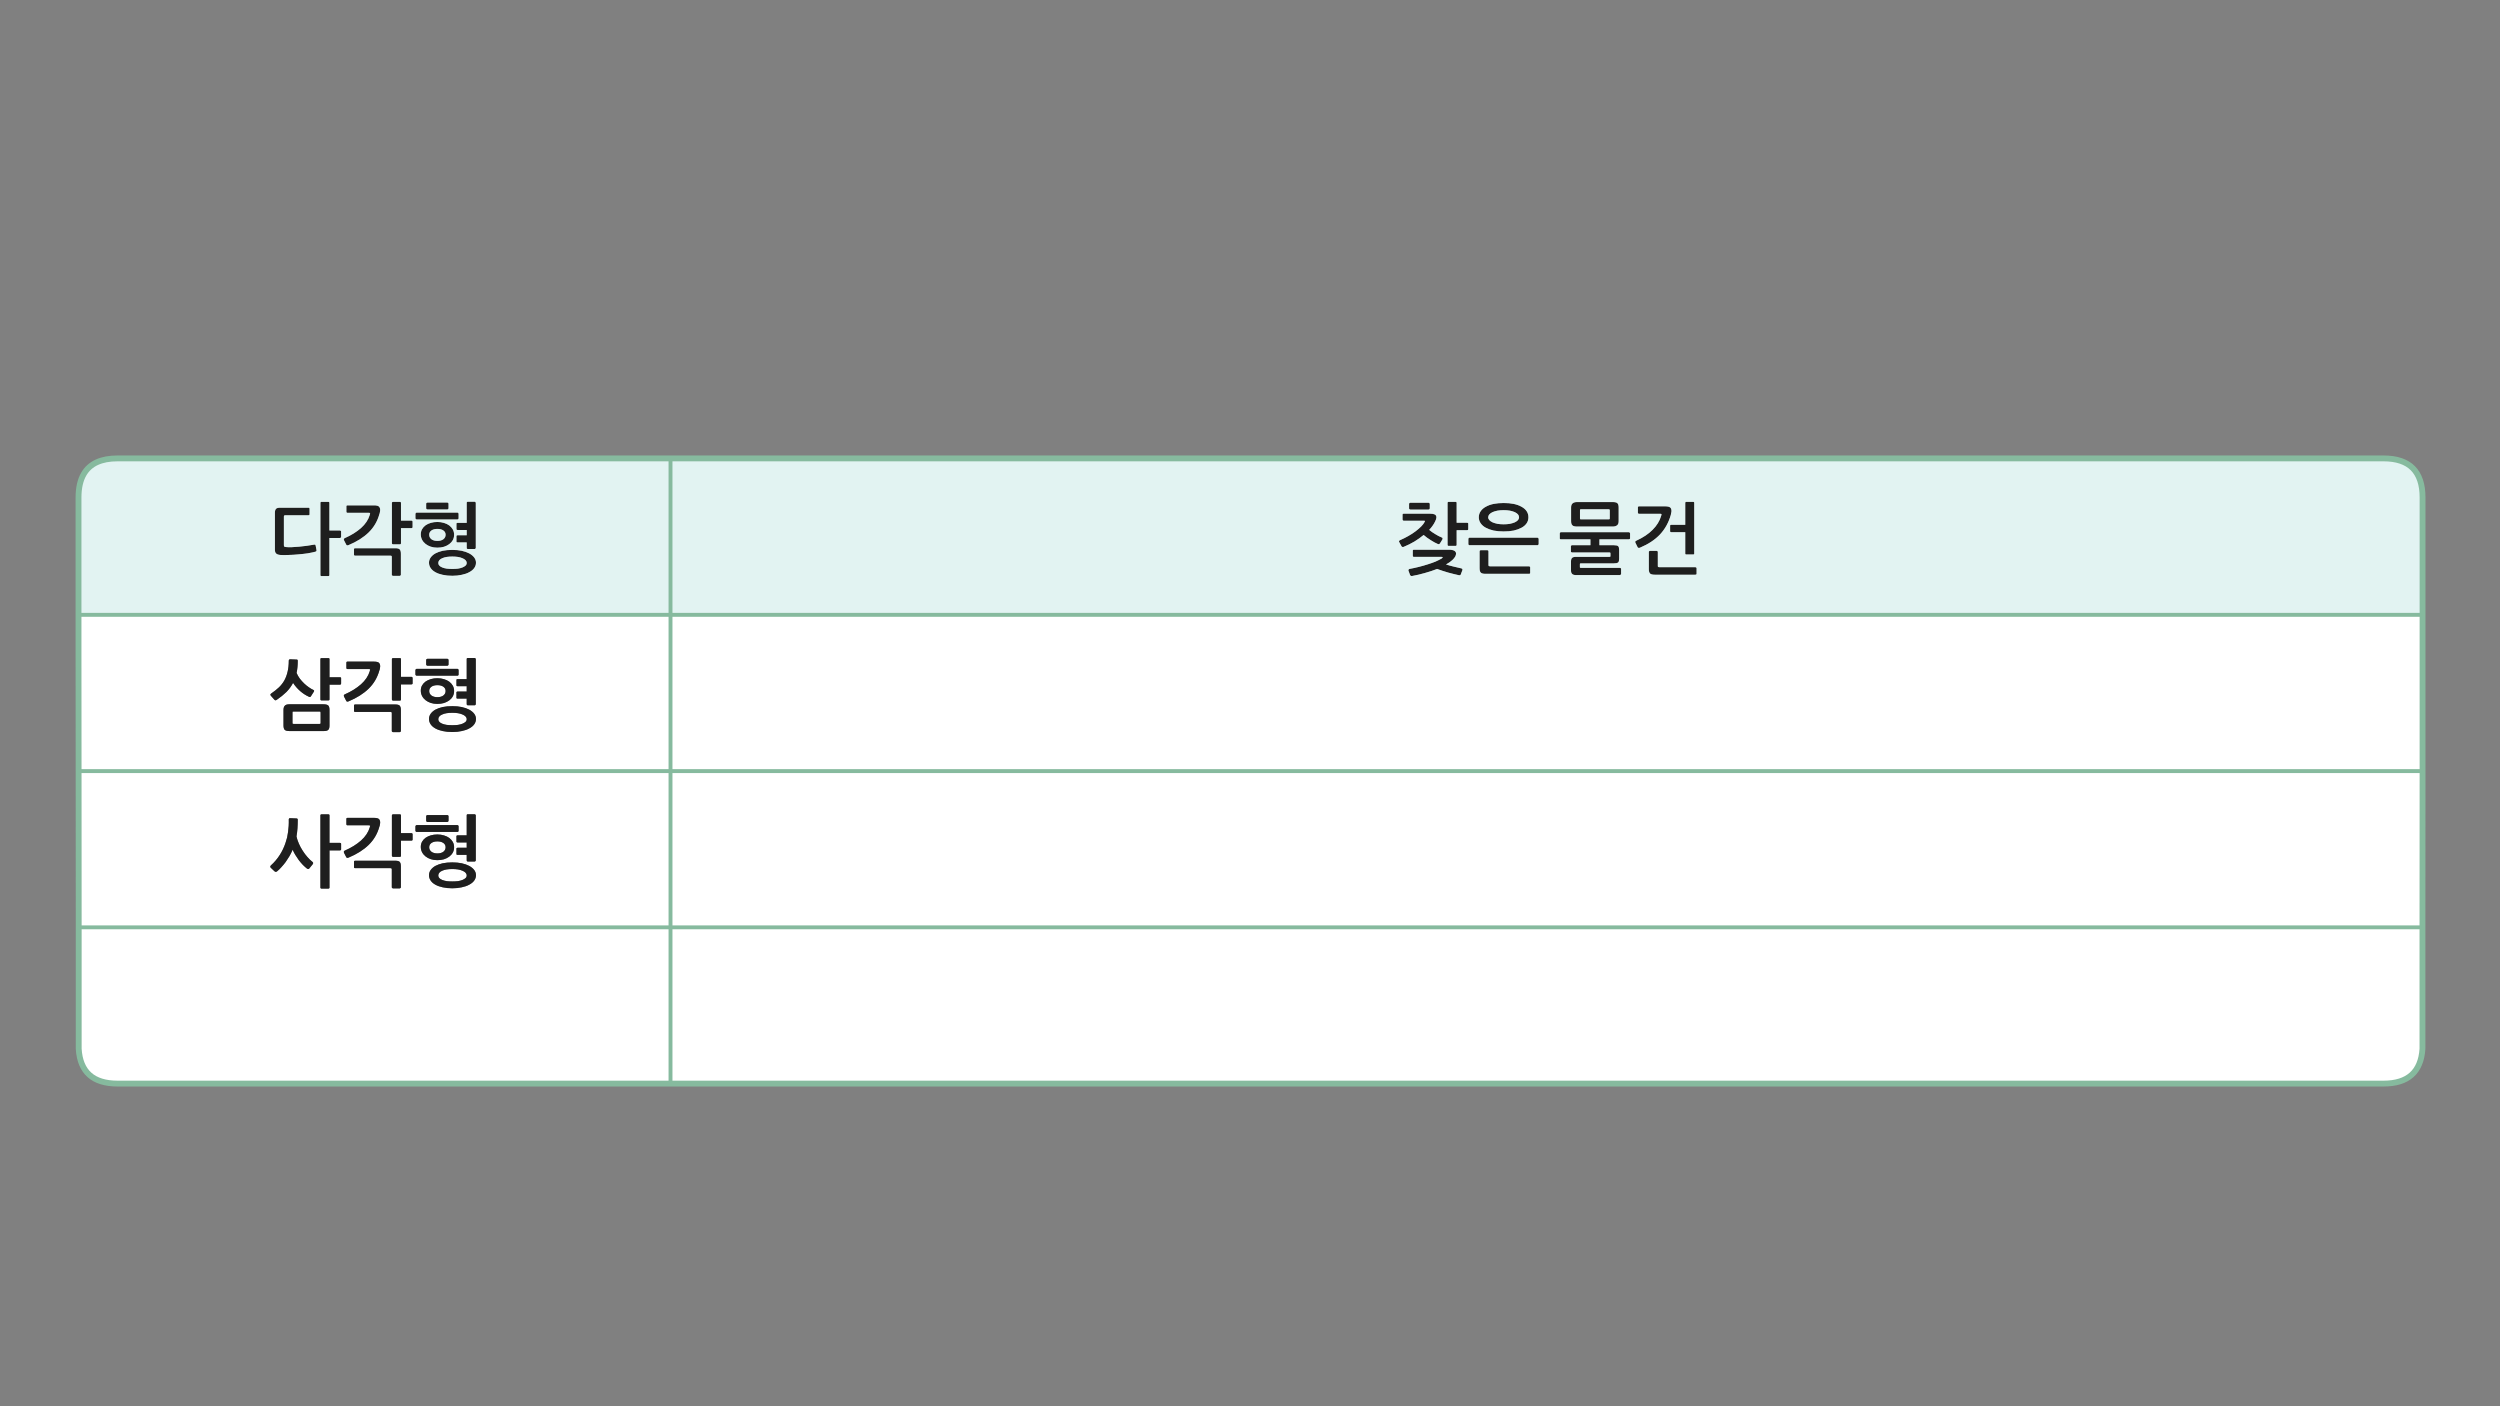 
<svg xmlns="http://www.w3.org/2000/svg" version="1.1" xmlns:xlink="http://www.w3.org/1999/xlink" preserveAspectRatio="none" x="0px" y="0px" width="1280px" height="720px" viewBox="0 0 1280 720">
<rect x="0" y="0" width="1280" height="720" fill="#808080" stroke="none"/>
<defs>
<g id="Layer0_0_FILL">
<path fill="#FFFFFF" stroke="none" d="
M 640.25 474.8
L 603.25 474.8 559.3 474.8 527.25 474.8 500.25 474.8 453.3 474.8 453.25 474.8 360.25 474.8 343.3 474.8 343.3 554.8 360.25 554.8 453.25 554.8 453.3 554.8 500.25 554.8 527.25 554.8 559.3 554.8 603.25 554.8 640.25 554.8 642.3 554.8 751.25 554.8 753.25 554.8 780.25 554.8 809.3 554.8 818.3 554.8 826.3 554.8 903.25 554.8 920.25 554.8 941.3 554.8 975.25 554.8 1009.65 554.8 1053.25 554.8 1060.25 554.8 1084.65 554.8 1220.35 554.8
Q 1239.15 554.8 1240.3 537
L 1240.3 474.8 1084.65 474.8 1060.25 474.8 1053.25 474.8 1009.65 474.8 975.25 474.8 920.25 474.8 903.25 474.8 826.3 474.8 818.3 474.8 809.3 474.8 780.25 474.8 753.25 474.8 751.25 474.8 640.25 474.8
M 220.25 474.8
L 198.25 474.8 74.25 474.8 40.3 474.8 40.3 537
Q 41.35 554.8 60.2 554.8
L 74.25 554.8 198.25 554.8 220.25 554.8 303.25 554.8 343.3 554.8 343.3 474.8 303.25 474.8 220.25 474.8
M 74.25 394.8
L 40.25 394.8 40.3 474.8 74.25 474.8 198.25 474.8 220.25 474.8 303.25 474.8 343.3 474.8 343.3 394.8 303.25 394.8 220.25 394.8 198.25 394.8 74.25 394.8
M 164.05 417.5
Q 164.05 416.95 164.6 416.95
L 168.15 416.95
Q 168.7 416.95 168.7 417.5
L 168.7 431.55 174.1 431.55
Q 174.3 431.55 174.5 431.7 174.65 431.85 174.65 432.05
L 174.65 434.85
Q 174.65 435.1 174.5 435.25 174.3 435.4 174.1 435.4
L 168.7 435.4 168.7 454.4
Q 168.7 454.95 168.15 454.95
L 164.6 454.95
Q 164.05 454.95 164.05 454.4
L 164.05 417.5
M 152.3 419.25
Q 152.45 419.4 152.45 419.65 152.45 422.1 152.3 424.2 152.15 426.3 151.8 428.25 152.2 430.1 153.05 432 153.85 433.85 155 435.6 156.1 437.35 157.4 438.8 158.7 440.3 160 441.3 160.65 441.8 160.05 442.55
L 158.4 444.6
Q 158.2 444.9 157.85 444.95 157.5 444.95 157.1 444.65 156.15 443.9 155.05 442.8 154 441.7 153 440.4 152.05 439.1 151.2 437.7 150.35 436.3 149.85 435.05 149.1 436.75 148.2 438.35 147.25 439.95 146.25 441.35 145.2 442.75 144.1 443.95 143 445.2 141.9 446.1 141.15 446.7 140.5 446.05
L 138.65 444.3
Q 138.05 443.7 138.75 443.05 141.35 440.7 143.2 437.8 145.05 434.95 146.15 431.65 146.65 430.2 147 428.8 147.3 427.35 147.5 425.9 147.7 424.45 147.8 422.85 147.9 421.3 147.85 419.5 147.85 419.3 148 419.1 148.2 418.9 148.4 418.9
L 151.95 419.05
Q 152.15 419.05 152.3 419.25
M 204.7 416.95
Q 205.3 416.95 205.3 417.5
L 205.3 426.55 210.65 426.55
Q 210.9 426.55 211.1 426.75 211.25 426.9 211.25 427.1
L 211.25 429.9
Q 211.25 430.1 211.1 430.25 210.9 430.4 210.65 430.4
L 205.3 430.4 205.3 438.15
Q 205.3 438.7 204.7 438.7
L 201.2 438.7
Q 201 438.7 200.8 438.5 200.65 438.35 200.65 438.1
L 200.65 417.5
Q 200.65 417.25 200.8 417.1 201 416.95 201.2 416.95
L 204.7 416.95
M 204.65 441.3
Q 205.25 441.95 205.25 443.5
L 205.25 454.3
Q 205.25 454.5 205.05 454.65 204.85 454.85 204.65 454.85
L 201.25 454.85
Q 201 454.85 200.8 454.65 200.6 454.5 200.6 454.3
L 200.6 445.2
Q 200.6 444.75 200.45 444.65 200.3 444.5 199.85 444.5
L 181.8 444.5
Q 181.6 444.5 181.4 444.4 181.25 444.25 181.25 444.05
L 181.25 441.2
Q 181.25 440.9 181.4 440.8 181.6 440.7 181.8 440.7
L 202.55 440.7
Q 204.05 440.7 204.65 441.3
M 191.45 418.75
Q 193.25 418.75 193.95 419.3 194.65 419.9 194.65 421.15 194.65 421.3 194.6 421.65 194.55 421.9 194.5 422.25 194.45 422.55 194.4 422.8 194.3 423.05 194.25 423.2 192.75 428.7 188.75 432.6 184.8 436.45 178.45 439.1 177.5 439.5 177.2 438.7
L 176.15 436.65
Q 176 436.3 176.05 436 176.1 435.7 176.55 435.5 181.45 433.35 184.85 430.35 188.2 427.35 189.3 423.7 189.5 423.05 189.5 422.8 189.5 422.55 188.75 422.55
L 177.9 422.55
Q 177.6 422.55 177.5 422.4 177.35 422.2 177.35 421.95
L 177.35 419.3
Q 177.35 418.75 177.9 418.75
L 191.45 418.75
M 243.4 440.9
Q 243.25 441.1 243.05 441.1
L 239.5 441.1
Q 239.25 441.1 239.1 440.9 238.95 440.75 238.95 440.5
L 238.95 437.7 234.2 437.7
Q 234.05 437.7 233.85 437.6 233.7 437.45 233.7 437.25
L 233.7 434.5
Q 233.7 434.3 233.85 434.2 234.05 434.05 234.2 434.05
L 238.95 434.05 238.95 431.35 234.2 431.35
Q 234.05 431.35 233.85 431.2 233.7 431.1 233.7 430.9
L 233.7 428.15
Q 233.7 427.95 233.85 427.8 234.05 427.7 234.2 427.7
L 238.95 427.7 238.95 417.45
Q 238.95 416.9 239.5 416.9
L 243.05 416.9
Q 243.25 416.9 243.4 417.1 243.6 417.25 243.6 417.45
L 243.6 440.5
Q 243.6 440.75 243.4 440.9
M 229.65 420.15
Q 229.65 420.4 229.5 420.6 229.3 420.85 229 420.85
L 218.8 420.85
Q 218.65 420.85 218.4 420.65 218.2 420.5 218.2 420.2
L 218.2 417.9
Q 218.2 417.65 218.4 417.5 218.65 417.3 218.8 417.3
L 229 417.3
Q 229.25 417.3 229.5 417.55 229.65 417.7 229.65 417.95
L 229.65 420.15
M 212.7 425.3
L 212.7 423.05
Q 212.7 422.9 212.9 422.65 213.15 422.45 213.35 422.45
L 234.2 422.45
Q 234.45 422.45 234.6 422.65 234.8 422.85 234.8 423.05
L 234.8 425.35
Q 234.8 425.6 234.6 425.8 234.45 425.95 234.2 425.95
L 213.3 425.95
Q 213.1 425.95 212.9 425.75 212.7 425.55 212.7 425.3
M 217.9 428.95
Q 219.05 428.15 220.6 427.7 222.15 427.25 223.95 427.25 225.75 427.25 227.35 427.75 228.9 428.2 230.05 429.05 231.2 429.95 231.85 431.1 232.5 432.3 232.5 433.8 232.5 435.3 231.85 436.5 231.2 437.7 230 438.6 228.85 439.45 227.3 439.95 225.75 440.4 223.9 440.4 222.1 440.4 220.55 439.9 219.05 439.4 217.9 438.5 216.75 437.6 216.1 436.35 215.45 435.1 215.45 433.6 215.45 432.1 216.1 430.95 216.75 429.8 217.9 428.95
M 222.9 443.35
Q 224.5 442.5 226.65 442 228.85 441.55 231.6 441.55 234.2 441.55 236.4 442 238.65 442.5 240.25 443.35 241.9 444.25 242.8 445.45 243.7 446.65 243.7 448.1 243.7 449.6 242.8 450.85 241.9 452.1 240.25 452.95 238.65 453.85 236.4 454.3 234.2 454.8 231.6 454.8 228.85 454.8 226.65 454.3 224.5 453.85 222.9 452.95 221.35 452.1 220.5 450.85 219.65 449.6 219.65 448.1 219.65 446.65 220.5 445.45 221.35 444.25 222.9 443.35
M 231.6 444.95
Q 230 444.95 228.7 445.15 227.4 445.35 226.45 445.8 225.45 446.2 224.95 446.8 224.4 447.45 224.4 448.25 224.4 449.05 224.95 449.6 225.45 450.15 226.45 450.55 227.45 450.95 228.75 451.15 230.05 451.3 231.6 451.3 233.1 451.3 234.45 451.15 235.75 450.95 236.75 450.55 237.75 450.15 238.35 449.6 238.95 449.05 238.95 448.25 238.95 447.45 238.35 446.8 237.75 446.2 236.75 445.8 235.75 445.35 234.45 445.15 233.1 444.95 231.6 444.95
M 219.75 433.8
Q 219.75 435.2 220.9 436.1 222.05 436.95 223.95 436.95 225.85 436.95 227 436.1 228.15 435.2 228.15 433.8 228.15 432.4 227 431.6 225.85 430.8 223.95 430.8 222.05 430.8 220.9 431.6 219.75 432.4 219.75 433.8
M 343.3 394.8
L 343.3 314.8 303.25 314.8 220.25 314.8 198.25 314.8 74.25 314.8 40.2 314.8 40.2 334.8 40.25 394.8 74.25 394.8 198.25 394.8 220.25 394.8 303.25 394.8 343.3 394.8
M 152.45 338.35
Q 152.45 341.8 151.85 344.55 152.5 346.1 153.5 347.45 154.55 348.8 155.75 349.95 156.9 351.05 158.15 351.9 159.35 352.75 160.45 353.25 161.1 353.5 160.65 354.2
L 159.25 356.4
Q 158.9 357.1 158.2 356.75 155.75 355.65 153.65 353.8 151.55 351.95 150.05 349.65 148.7 352.2 146.65 354.3 144.55 356.35 141.7 358.3 141.2 358.65 140.9 358.55 140.65 358.45 140.4 358.15
L 138.75 356.3
Q 138.35 355.85 138.45 355.55 138.55 355.3 138.9 355.05 141.15 353.5 142.85 351.9 144.5 350.3 145.6 348.35 146.7 346.35 147.25 343.9 147.85 341.45 147.85 338.25 147.85 337.95 148.05 337.75 148.25 337.55 148.4 337.55
L 151.95 337.7
Q 152.45 337.7 152.45 338.35
M 145.85 361.3
Q 146.5 360.6 148.05 360.6
L 165.65 360.6
Q 167.45 360.6 168.1 361.25 168.7 361.9 168.7 363.5
L 168.7 371.55
Q 168.7 373.05 168.05 373.7 167.4 374.3 165.85 374.3
L 148.25 374.3
Q 146.45 374.3 145.8 373.7 145.15 373.05 145.15 371.45
L 145.15 363.5
Q 145.15 361.95 145.85 361.3
M 168.15 336.95
Q 168.7 336.95 168.7 337.5
L 168.7 346.75 174.1 346.75
Q 174.3 346.75 174.5 346.85 174.65 347 174.65 347.2
L 174.65 350
Q 174.65 350.2 174.5 350.4 174.3 350.55 174.1 350.55
L 168.7 350.55 168.7 358.05
Q 168.7 358.6 168.15 358.6
L 164.6 358.6
Q 164.05 358.6 164.05 358.05
L 164.05 337.5
Q 164.05 336.95 164.6 336.95
L 168.15 336.95
M 204.7 336.95
Q 205.3 336.95 205.3 337.5
L 205.3 346.55 210.65 346.55
Q 210.9 346.55 211.1 346.75 211.25 346.9 211.25 347.1
L 211.25 349.9
Q 211.25 350.1 211.1 350.25 210.9 350.4 210.65 350.4
L 205.3 350.4 205.3 358.15
Q 205.3 358.7 204.7 358.7
L 201.2 358.7
Q 201 358.7 200.8 358.5 200.65 358.35 200.65 358.1
L 200.65 337.5
Q 200.65 337.25 200.8 337.1 201 336.95 201.2 336.95
L 204.7 336.95
M 177.9 342.55
Q 177.6 342.55 177.5 342.4 177.35 342.2 177.35 341.95
L 177.35 339.3
Q 177.35 338.75 177.9 338.75
L 191.45 338.75
Q 193.25 338.75 193.95 339.3 194.65 339.9 194.65 341.15 194.65 341.3 194.6 341.65 194.55 341.9 194.5 342.25 194.45 342.55 194.4 342.8 194.3 343.05 194.25 343.2 192.75 348.7 188.75 352.6 184.8 356.45 178.45 359.1 177.5 359.5 177.2 358.7
L 176.15 356.65
Q 176 356.3 176.05 356 176.1 355.7 176.55 355.5 181.45 353.35 184.85 350.35 188.2 347.35 189.3 343.7 189.5 343.05 189.5 342.8 189.5 342.55 188.75 342.55
L 177.9 342.55
M 200.45 364.65
Q 200.3 364.5 199.85 364.5
L 181.8 364.5
Q 181.6 364.5 181.4 364.4 181.25 364.25 181.25 364.05
L 181.25 361.2
Q 181.25 360.9 181.4 360.8 181.6 360.7 181.8 360.7
L 202.55 360.7
Q 204.05 360.7 204.65 361.3 205.25 361.95 205.25 363.5
L 205.25 374.3
Q 205.25 374.5 205.05 374.65 204.85 374.85 204.65 374.85
L 201.25 374.85
Q 201 374.85 200.8 374.65 200.6 374.5 200.6 374.3
L 200.6 365.2
Q 200.6 364.75 200.45 364.65
M 218.4 337.5
Q 218.65 337.3 218.8 337.3
L 229 337.3
Q 229.25 337.3 229.5 337.55 229.65 337.7 229.65 337.95
L 229.65 340.15
Q 229.65 340.4 229.5 340.6 229.3 340.85 229 340.85
L 218.8 340.85
Q 218.65 340.85 218.4 340.65 218.2 340.5 218.2 340.2
L 218.2 337.9
Q 218.2 337.65 218.4 337.5
M 213.3 345.95
Q 213.1 345.95 212.9 345.75 212.7 345.55 212.7 345.3
L 212.7 343.05
Q 212.7 342.9 212.9 342.65 213.15 342.45 213.35 342.45
L 234.2 342.45
Q 234.45 342.45 234.6 342.65 234.8 342.85 234.8 343.05
L 234.8 345.35
Q 234.8 345.6 234.6 345.8 234.45 345.95 234.2 345.95
L 213.3 345.95
M 238.95 337.45
Q 238.95 336.9 239.5 336.9
L 243.05 336.9
Q 243.25 336.9 243.4 337.1 243.6 337.25 243.6 337.45
L 243.6 360.5
Q 243.6 360.75 243.4 360.9 243.25 361.1 243.05 361.1
L 239.5 361.1
Q 239.25 361.1 239.1 360.9 238.95 360.75 238.95 360.5
L 238.95 357.7 234.2 357.7
Q 234.05 357.7 233.85 357.6 233.7 357.45 233.7 357.25
L 233.7 354.5
Q 233.7 354.3 233.85 354.2 234.05 354.05 234.2 354.05
L 238.95 354.05 238.95 351.35 234.2 351.35
Q 234.05 351.35 233.85 351.2 233.7 351.1 233.7 350.9
L 233.7 348.15
Q 233.7 347.95 233.85 347.8 234.05 347.7 234.2 347.7
L 238.95 347.7 238.95 337.45
M 230.05 349.05
Q 231.2 349.95 231.85 351.1 232.5 352.3 232.5 353.8 232.5 355.3 231.85 356.5 231.2 357.7 230 358.6 228.85 359.45 227.3 359.95 225.75 360.4 223.9 360.4 222.1 360.4 220.55 359.9 219.05 359.4 217.9 358.5 216.75 357.6 216.1 356.35 215.45 355.1 215.45 353.6 215.45 352.1 216.1 350.95 216.75 349.8 217.9 348.95 219.05 348.15 220.6 347.7 222.15 347.25 223.95 347.25 225.75 347.25 227.35 347.75 228.9 348.2 230.05 349.05
M 222.9 363.35
Q 224.5 362.5 226.65 362 228.85 361.55 231.6 361.55 234.2 361.55 236.4 362 238.65 362.5 240.25 363.35 241.9 364.25 242.8 365.45 243.7 366.65 243.7 368.1 243.7 369.6 242.8 370.85 241.9 372.1 240.25 372.95 238.65 373.85 236.4 374.3 234.2 374.8 231.6 374.8 228.85 374.8 226.65 374.3 224.5 373.85 222.9 372.95 221.35 372.1 220.5 370.85 219.65 369.6 219.65 368.1 219.65 366.65 220.5 365.45 221.35 364.25 222.9 363.35
M 226.45 365.8
Q 225.45 366.2 224.95 366.8 224.4 367.45 224.4 368.25 224.4 369.05 224.95 369.6 225.45 370.15 226.45 370.55 227.45 370.95 228.75 371.15 230.05 371.3 231.6 371.3 233.1 371.3 234.45 371.15 235.75 370.95 236.75 370.55 237.75 370.15 238.35 369.6 238.95 369.05 238.95 368.25 238.95 367.45 238.35 366.8 237.75 366.2 236.75 365.8 235.75 365.35 234.45 365.15 233.1 364.95 231.6 364.95 230 364.95 228.7 365.15 227.4 365.35 226.45 365.8
M 227 351.6
Q 225.85 350.8 223.95 350.8 222.05 350.8 220.9 351.6 219.75 352.4 219.75 353.8 219.75 355.2 220.9 356.1 222.05 356.95 223.95 356.95 225.85 356.95 227 356.1 228.15 355.2 228.15 353.8 228.15 352.4 227 351.6
M 149.85 370.55
Q 149.95 370.65 150.3 370.65
L 163.65 370.65
Q 163.95 370.65 164.05 370.55 164.15 370.5 164.15 370.1
L 164.15 364.85
Q 164.15 364.5 164.05 364.4 163.95 364.3 163.65 364.3
L 150.3 364.3
Q 149.95 364.3 149.85 364.35 149.75 364.45 149.75 364.75
L 149.75 370.1
Q 149.75 370.5 149.85 370.55
M 360.25 394.8
L 343.3 394.8 343.3 474.8 360.25 474.8 453.25 474.8 453.3 474.8 500.25 474.8 527.25 474.8 559.3 474.8 603.25 474.8 640.25 474.8 751.25 474.8 753.25 474.8 780.25 474.8 809.3 474.8 818.3 474.8 826.3 474.8 903.25 474.8 920.25 474.8 975.25 474.8 1009.65 474.8 1053.25 474.8 1060.25 474.8 1084.65 474.8 1240.3 474.8 1240.35 394.8 1084.65 394.8 1060.25 394.8 1053.25 394.8 1009.65 394.8 975.25 394.8 920.25 394.8 903.25 394.8 826.3 394.8 818.3 394.8 809.3 394.8 780.25 394.8 753.25 394.8 751.25 394.8 640.25 394.8 603.25 394.8 559.3 394.8 527.25 394.8 500.25 394.8 453.3 394.8 453.25 394.8 360.25 394.8
M 360.25 314.8
L 343.3 314.8 343.3 394.8 360.25 394.8 453.25 394.8 453.3 394.8 500.25 394.8 527.25 394.8 559.3 394.8 603.25 394.8 640.25 394.8 751.25 394.8 753.25 394.8 780.25 394.8 809.3 394.8 818.3 394.8 826.3 394.8 903.25 394.8 920.25 394.8 975.25 394.8 1009.65 394.8 1053.25 394.8 1060.25 394.8 1084.65 394.8 1240.35 394.8 1240.35 334.8 1240.35 314.8 1084.65 314.8 1060.25 314.8 1053.25 314.8 1009.65 314.8 975.25 314.8 920.25 314.8 903.25 314.8 826.3 314.8 818.3 314.8 809.3 314.8 780.25 314.8 753.25 314.8 751.25 314.8 640.25 314.8 603.25 314.8 559.3 314.8 527.25 314.8 500.25 314.8 453.3 314.8 453.25 314.8 360.25 314.8 Z"/>

<path fill="#1E1E1E" stroke="none" d="
M 226.65 442
Q 224.5 442.5 222.9 443.35 221.35 444.25 220.5 445.45 219.65 446.65 219.65 448.1 219.65 449.6 220.5 450.85 221.35 452.1 222.9 452.95 224.5 453.85 226.65 454.3 228.85 454.8 231.6 454.8 234.2 454.8 236.4 454.3 238.65 453.85 240.25 452.95 241.9 452.1 242.8 450.85 243.7 449.6 243.7 448.1 243.7 446.65 242.8 445.45 241.9 444.25 240.25 443.35 238.65 442.5 236.4 442 234.2 441.55 231.6 441.55 228.85 441.55 226.65 442
M 228.7 445.15
Q 230 444.95 231.6 444.95 233.1 444.95 234.45 445.15 235.75 445.35 236.75 445.8 237.75 446.2 238.35 446.8 238.95 447.45 238.95 448.25 238.95 449.05 238.35 449.6 237.75 450.15 236.75 450.55 235.75 450.95 234.45 451.15 233.1 451.3 231.6 451.3 230.05 451.3 228.75 451.15 227.45 450.95 226.45 450.55 225.45 450.15 224.95 449.6 224.4 449.05 224.4 448.25 224.4 447.45 224.95 446.8 225.45 446.2 226.45 445.8 227.4 445.35 228.7 445.15
M 220.6 427.7
Q 219.05 428.15 217.9 428.95 216.75 429.8 216.1 430.95 215.45 432.1 215.45 433.6 215.45 435.1 216.1 436.35 216.75 437.6 217.9 438.5 219.05 439.4 220.55 439.9 222.1 440.4 223.9 440.4 225.75 440.4 227.3 439.95 228.85 439.45 230 438.6 231.2 437.7 231.85 436.5 232.5 435.3 232.5 433.8 232.5 432.3 231.85 431.1 231.2 429.95 230.05 429.05 228.9 428.2 227.35 427.75 225.75 427.25 223.95 427.25 222.15 427.25 220.6 427.7
M 220.9 436.1
Q 219.75 435.2 219.75 433.8 219.75 432.4 220.9 431.6 222.05 430.8 223.95 430.8 225.85 430.8 227 431.6 228.15 432.4 228.15 433.8 228.15 435.2 227 436.1 225.85 436.95 223.95 436.95 222.05 436.95 220.9 436.1
M 212.7 423.05
L 212.7 425.3
Q 212.7 425.55 212.9 425.75 213.1 425.95 213.3 425.95
L 234.2 425.95
Q 234.45 425.95 234.6 425.8 234.8 425.6 234.8 425.35
L 234.8 423.05
Q 234.8 422.85 234.6 422.65 234.45 422.45 234.2 422.45
L 213.35 422.45
Q 213.15 422.45 212.9 422.65 212.7 422.9 212.7 423.05
M 229.5 420.6
Q 229.65 420.4 229.65 420.15
L 229.65 417.95
Q 229.65 417.7 229.5 417.55 229.25 417.3 229 417.3
L 218.8 417.3
Q 218.65 417.3 218.4 417.5 218.2 417.65 218.2 417.9
L 218.2 420.2
Q 218.2 420.5 218.4 420.65 218.65 420.85 218.8 420.85
L 229 420.85
Q 229.3 420.85 229.5 420.6
M 243.05 441.1
Q 243.25 441.1 243.4 440.9 243.6 440.75 243.6 440.5
L 243.6 417.45
Q 243.6 417.25 243.4 417.1 243.25 416.9 243.05 416.9
L 239.5 416.9
Q 238.95 416.9 238.95 417.45
L 238.95 427.7 234.2 427.7
Q 234.05 427.7 233.85 427.8 233.7 427.95 233.7 428.15
L 233.7 430.9
Q 233.7 431.1 233.85 431.2 234.05 431.35 234.2 431.35
L 238.95 431.35 238.95 434.05 234.2 434.05
Q 234.05 434.05 233.85 434.2 233.7 434.3 233.7 434.5
L 233.7 437.25
Q 233.7 437.45 233.85 437.6 234.05 437.7 234.2 437.7
L 238.95 437.7 238.95 440.5
Q 238.95 440.75 239.1 440.9 239.25 441.1 239.5 441.1
L 243.05 441.1
M 193.95 419.3
Q 193.25 418.75 191.45 418.75
L 177.9 418.75
Q 177.35 418.75 177.35 419.3
L 177.35 421.95
Q 177.35 422.2 177.5 422.4 177.6 422.55 177.9 422.55
L 188.75 422.55
Q 189.5 422.55 189.5 422.8 189.5 423.05 189.3 423.7 188.2 427.35 184.85 430.35 181.45 433.35 176.55 435.5 176.1 435.7 176.05 436 176 436.3 176.15 436.65
L 177.2 438.7
Q 177.5 439.5 178.45 439.1 184.8 436.45 188.75 432.6 192.75 428.7 194.25 423.2 194.3 423.05 194.4 422.8 194.45 422.55 194.5 422.25 194.55 421.9 194.6 421.65 194.65 421.3 194.65 421.15 194.65 419.9 193.95 419.3
M 205.25 443.5
Q 205.25 441.95 204.65 441.3 204.05 440.7 202.55 440.7
L 181.8 440.7
Q 181.6 440.7 181.4 440.8 181.25 440.9 181.25 441.2
L 181.25 444.05
Q 181.25 444.25 181.4 444.4 181.6 444.5 181.8 444.5
L 199.85 444.5
Q 200.3 444.5 200.45 444.65 200.6 444.75 200.6 445.2
L 200.6 454.3
Q 200.6 454.5 200.8 454.65 201 454.85 201.25 454.85
L 204.65 454.85
Q 204.85 454.85 205.05 454.65 205.25 454.5 205.25 454.3
L 205.25 443.5
M 205.3 417.5
Q 205.3 416.95 204.7 416.95
L 201.2 416.95
Q 201 416.95 200.8 417.1 200.65 417.25 200.65 417.5
L 200.65 438.1
Q 200.65 438.35 200.8 438.5 201 438.7 201.2 438.7
L 204.7 438.7
Q 205.3 438.7 205.3 438.15
L 205.3 430.4 210.65 430.4
Q 210.9 430.4 211.1 430.25 211.25 430.1 211.25 429.9
L 211.25 427.1
Q 211.25 426.9 211.1 426.75 210.9 426.55 210.65 426.55
L 205.3 426.55 205.3 417.5
M 152.45 419.65
Q 152.45 419.4 152.3 419.25 152.15 419.05 151.95 419.05
L 148.4 418.9
Q 148.2 418.9 148 419.1 147.85 419.3 147.85 419.5 147.9 421.3 147.8 422.85 147.7 424.45 147.5 425.9 147.3 427.35 147 428.8 146.65 430.2 146.15 431.65 145.05 434.95 143.2 437.8 141.35 440.7 138.75 443.05 138.05 443.7 138.65 444.3
L 140.5 446.05
Q 141.15 446.7 141.9 446.1 143 445.2 144.1 443.95 145.2 442.75 146.25 441.35 147.25 439.95 148.2 438.35 149.1 436.75 149.85 435.05 150.35 436.3 151.2 437.7 152.05 439.1 153 440.4 154 441.7 155.05 442.8 156.15 443.9 157.1 444.65 157.5 444.95 157.85 444.95 158.2 444.9 158.4 444.6
L 160.05 442.55
Q 160.65 441.8 160 441.3 158.7 440.3 157.4 438.8 156.1 437.35 155 435.6 153.85 433.85 153.05 432 152.2 430.1 151.8 428.25 152.15 426.3 152.3 424.2 152.45 422.1 152.45 419.65
M 164.6 416.95
Q 164.05 416.95 164.05 417.5
L 164.05 454.4
Q 164.05 454.95 164.6 454.95
L 168.15 454.95
Q 168.7 454.95 168.7 454.4
L 168.7 435.4 174.1 435.4
Q 174.3 435.4 174.5 435.25 174.65 435.1 174.65 434.85
L 174.65 432.05
Q 174.65 431.85 174.5 431.7 174.3 431.55 174.1 431.55
L 168.7 431.55 168.7 417.5
Q 168.7 416.95 168.15 416.95
L 164.6 416.95
M 220.5 285.45
Q 219.65 286.65 219.65 288.1 219.65 289.6 220.5 290.85 221.35 292.1 222.9 292.95 224.5 293.85 226.65 294.3 228.85 294.8 231.6 294.8 234.2 294.8 236.4 294.3 238.65 293.85 240.25 292.95 241.9 292.1 242.8 290.85 243.7 289.6 243.7 288.1 243.7 286.65 242.8 285.45 241.9 284.25 240.25 283.35 238.65 282.5 236.4 282 234.2 281.55 231.6 281.55 228.85 281.55 226.65 282 224.5 282.5 222.9 283.35 221.35 284.25 220.5 285.45
M 228.7 285.15
Q 230 284.95 231.6 284.95 233.1 284.95 234.45 285.15 235.75 285.35 236.75 285.8 237.75 286.2 238.35 286.8 238.95 287.45 238.95 288.25 238.95 289.05 238.35 289.6 237.75 290.15 236.75 290.55 235.75 290.95 234.45 291.15 233.1 291.3 231.6 291.3 230.05 291.3 228.75 291.15 227.45 290.95 226.45 290.55 225.45 290.15 224.95 289.6 224.4 289.05 224.4 288.25 224.4 287.45 224.95 286.8 225.45 286.2 226.45 285.8 227.4 285.35 228.7 285.15
M 234.8 265.35
L 234.8 263.05
Q 234.8 262.85 234.6 262.65 234.45 262.45 234.2 262.45
L 213.35 262.45
Q 213.15 262.45 212.9 262.65 212.7 262.9 212.7 263.05
L 212.7 265.3
Q 212.7 265.55 212.9 265.75 213.1 265.95 213.3 265.95
L 234.2 265.95
Q 234.45 265.95 234.6 265.8 234.8 265.6 234.8 265.35
M 231.85 271.1
Q 231.2 269.95 230.05 269.05 228.9 268.2 227.35 267.75 225.75 267.25 223.95 267.25 222.15 267.25 220.6 267.7 219.05 268.15 217.9 268.95 216.75 269.8 216.1 270.95 215.45 272.1 215.45 273.6 215.45 275.1 216.1 276.35 216.75 277.6 217.9 278.5 219.05 279.4 220.55 279.9 222.1 280.4 223.9 280.4 225.75 280.4 227.3 279.95 228.85 279.45 230 278.6 231.2 277.7 231.85 276.5 232.5 275.3 232.5 273.8 232.5 272.3 231.85 271.1
M 223.95 270.8
Q 225.85 270.8 227 271.6 228.15 272.4 228.15 273.8 228.15 275.2 227 276.1 225.85 276.95 223.95 276.95 222.05 276.95 220.9 276.1 219.75 275.2 219.75 273.8 219.75 272.4 220.9 271.6 222.05 270.8 223.95 270.8
M 229.5 257.55
Q 229.25 257.3 229 257.3
L 218.8 257.3
Q 218.65 257.3 218.4 257.5 218.2 257.65 218.2 257.9
L 218.2 260.2
Q 218.2 260.5 218.4 260.65 218.65 260.85 218.8 260.85
L 229 260.85
Q 229.3 260.85 229.5 260.6 229.65 260.4 229.65 260.15
L 229.65 257.95
Q 229.65 257.7 229.5 257.55
M 243.05 281.1
Q 243.25 281.1 243.4 280.9 243.6 280.75 243.6 280.5
L 243.6 257.45
Q 243.6 257.25 243.4 257.1 243.25 256.9 243.05 256.9
L 239.5 256.9
Q 238.95 256.9 238.95 257.45
L 238.95 267.7 234.2 267.7
Q 234.05 267.7 233.85 267.8 233.7 267.95 233.7 268.15
L 233.7 270.9
Q 233.7 271.1 233.85 271.2 234.05 271.35 234.2 271.35
L 238.95 271.35 238.95 274.05 234.2 274.05
Q 234.05 274.05 233.85 274.2 233.7 274.3 233.7 274.5
L 233.7 277.25
Q 233.7 277.45 233.85 277.6 234.05 277.7 234.2 277.7
L 238.95 277.7 238.95 280.5
Q 238.95 280.75 239.1 280.9 239.25 281.1 239.5 281.1
L 243.05 281.1
M 181.25 281.2
L 181.25 284.05
Q 181.25 284.25 181.4 284.4 181.6 284.5 181.8 284.5
L 199.85 284.5
Q 200.3 284.5 200.45 284.65 200.6 284.75 200.6 285.2
L 200.6 294.3
Q 200.6 294.5 200.8 294.65 201 294.85 201.25 294.85
L 204.65 294.85
Q 204.85 294.85 205.05 294.65 205.25 294.5 205.25 294.3
L 205.25 283.5
Q 205.25 281.95 204.65 281.3 204.05 280.7 202.55 280.7
L 181.8 280.7
Q 181.6 280.7 181.4 280.8 181.25 280.9 181.25 281.2
M 188.75 262.55
Q 189.5 262.55 189.5 262.8 189.5 263.05 189.3 263.7 188.2 267.35 184.85 270.35 181.45 273.35 176.55 275.5 176.1 275.7 176.05 276 176 276.3 176.15 276.65
L 177.2 278.7
Q 177.5 279.5 178.45 279.1 184.8 276.45 188.75 272.6 192.75 268.7 194.25 263.2 194.3 263.05 194.4 262.8 194.45 262.55 194.5 262.25 194.55 261.9 194.6 261.65 194.65 261.3 194.65 261.15 194.65 259.9 193.95 259.3 193.25 258.75 191.45 258.75
L 177.9 258.75
Q 177.35 258.75 177.35 259.3
L 177.35 261.95
Q 177.35 262.2 177.5 262.4 177.6 262.55 177.9 262.55
L 188.75 262.55
M 201.2 256.95
Q 201 256.95 200.8 257.1 200.65 257.25 200.65 257.5
L 200.65 278.1
Q 200.65 278.35 200.8 278.5 201 278.7 201.2 278.7
L 204.7 278.7
Q 205.3 278.7 205.3 278.15
L 205.3 270.4 210.65 270.4
Q 210.9 270.4 211.1 270.25 211.25 270.1 211.25 269.9
L 211.25 267.1
Q 211.25 266.9 211.1 266.75 210.9 266.55 210.65 266.55
L 205.3 266.55 205.3 257.5
Q 205.3 256.95 204.7 256.95
L 201.2 256.95
M 174.65 272.1
Q 174.65 271.9 174.45 271.75 174.25 271.6 174.05 271.6
L 168.65 271.6 168.65 257.5
Q 168.65 256.95 168.1 256.95
L 164.55 256.95
Q 164.05 256.95 164.05 257.5
L 164.05 294.4
Q 164.05 294.95 164.55 294.95
L 168.1 294.95
Q 168.65 294.95 168.65 294.4
L 168.65 275.45 174.05 275.45
Q 174.25 275.45 174.45 275.3 174.65 275.1 174.65 274.9
L 174.65 272.1
M 145.35 264.5
Q 145.35 263.8 146.05 263.8
L 157.95 263.8
Q 158.5 263.8 158.5 263.3
L 158.5 260.5
Q 158.5 259.95 157.95 259.95
L 143.4 259.95
Q 141.9 259.95 141.35 260.5 140.75 261.1 140.75 262.5
L 140.75 281.45
Q 140.75 282.9 141.45 283.45 142.15 284.05 143.65 284.15 145.3 284.25 147.7 284.15 150.1 284.1 152.65 283.85 155.2 283.65 157.55 283.3 159.95 282.9 161.55 282.45 161.75 282.35 161.95 282.2 162.1 282.1 162.05 281.65
L 161.6 279.3
Q 161.45 278.7 160.85 278.85 159.05 279.15 157.1 279.45 155.05 279.7 153.15 279.9 151.25 280.1 149.5 280.15 147.8 280.25 146.55 280.1 145.8 280.05 145.55 279.85 145.35 279.65 145.35 279.05
L 145.35 264.5
M 226.65 362
Q 224.5 362.5 222.9 363.35 221.35 364.25 220.5 365.45 219.65 366.65 219.65 368.1 219.65 369.6 220.5 370.85 221.35 372.1 222.9 372.95 224.5 373.85 226.65 374.3 228.85 374.8 231.6 374.8 234.2 374.8 236.4 374.3 238.65 373.85 240.25 372.95 241.9 372.1 242.8 370.85 243.7 369.6 243.7 368.1 243.7 366.65 242.8 365.45 241.9 364.25 240.25 363.35 238.65 362.5 236.4 362 234.2 361.55 231.6 361.55 228.85 361.55 226.65 362
M 224.95 366.8
Q 225.45 366.2 226.45 365.8 227.4 365.35 228.7 365.15 230 364.95 231.6 364.95 233.1 364.95 234.45 365.15 235.75 365.35 236.75 365.8 237.75 366.2 238.35 366.8 238.95 367.45 238.95 368.25 238.95 369.05 238.35 369.6 237.75 370.15 236.75 370.55 235.75 370.95 234.45 371.15 233.1 371.3 231.6 371.3 230.05 371.3 228.75 371.15 227.45 370.95 226.45 370.55 225.45 370.15 224.95 369.6 224.4 369.05 224.4 368.25 224.4 367.45 224.95 366.8
M 231.85 351.1
Q 231.2 349.95 230.05 349.05 228.9 348.2 227.35 347.75 225.75 347.25 223.95 347.25 222.15 347.25 220.6 347.7 219.05 348.15 217.9 348.95 216.75 349.8 216.1 350.95 215.45 352.1 215.45 353.6 215.45 355.1 216.1 356.35 216.75 357.6 217.9 358.5 219.05 359.4 220.55 359.9 222.1 360.4 223.9 360.4 225.75 360.4 227.3 359.95 228.85 359.45 230 358.6 231.2 357.7 231.85 356.5 232.5 355.3 232.5 353.8 232.5 352.3 231.85 351.1
M 223.95 350.8
Q 225.85 350.8 227 351.6 228.15 352.4 228.15 353.8 228.15 355.2 227 356.1 225.85 356.95 223.95 356.95 222.05 356.95 220.9 356.1 219.75 355.2 219.75 353.8 219.75 352.4 220.9 351.6 222.05 350.8 223.95 350.8
M 239.5 336.9
Q 238.95 336.9 238.95 337.45
L 238.95 347.7 234.2 347.7
Q 234.05 347.7 233.85 347.8 233.7 347.95 233.7 348.15
L 233.7 350.9
Q 233.7 351.1 233.85 351.2 234.05 351.35 234.2 351.35
L 238.95 351.35 238.95 354.05 234.2 354.05
Q 234.05 354.05 233.85 354.2 233.7 354.3 233.7 354.5
L 233.7 357.25
Q 233.7 357.45 233.85 357.6 234.05 357.7 234.2 357.7
L 238.95 357.7 238.95 360.5
Q 238.95 360.75 239.1 360.9 239.25 361.1 239.5 361.1
L 243.05 361.1
Q 243.25 361.1 243.4 360.9 243.6 360.75 243.6 360.5
L 243.6 337.45
Q 243.6 337.25 243.4 337.1 243.25 336.9 243.05 336.9
L 239.5 336.9
M 212.9 345.75
Q 213.1 345.95 213.3 345.95
L 234.2 345.95
Q 234.45 345.95 234.6 345.8 234.8 345.6 234.8 345.35
L 234.8 343.05
Q 234.8 342.85 234.6 342.65 234.45 342.45 234.2 342.45
L 213.35 342.45
Q 213.15 342.45 212.9 342.65 212.7 342.9 212.7 343.05
L 212.7 345.3
Q 212.7 345.55 212.9 345.75
M 218.8 337.3
Q 218.65 337.3 218.4 337.5 218.2 337.65 218.2 337.9
L 218.2 340.2
Q 218.2 340.5 218.4 340.65 218.65 340.85 218.8 340.85
L 229 340.85
Q 229.3 340.85 229.5 340.6 229.65 340.4 229.65 340.15
L 229.65 337.95
Q 229.65 337.7 229.5 337.55 229.25 337.3 229 337.3
L 218.8 337.3
M 199.85 364.5
Q 200.3 364.5 200.45 364.65 200.6 364.75 200.6 365.2
L 200.6 374.3
Q 200.6 374.5 200.8 374.65 201 374.85 201.25 374.85
L 204.65 374.85
Q 204.85 374.85 205.05 374.65 205.25 374.5 205.25 374.3
L 205.25 363.5
Q 205.25 361.95 204.65 361.3 204.05 360.7 202.55 360.7
L 181.8 360.7
Q 181.6 360.7 181.4 360.8 181.25 360.9 181.25 361.2
L 181.25 364.05
Q 181.25 364.25 181.4 364.4 181.6 364.5 181.8 364.5
L 199.85 364.5
M 177.5 342.4
Q 177.6 342.55 177.9 342.55
L 188.75 342.55
Q 189.5 342.55 189.5 342.8 189.5 343.05 189.3 343.7 188.2 347.35 184.85 350.35 181.45 353.35 176.55 355.5 176.1 355.7 176.05 356 176 356.3 176.15 356.65
L 177.2 358.7
Q 177.5 359.5 178.45 359.1 184.8 356.45 188.75 352.6 192.75 348.7 194.25 343.2 194.3 343.05 194.4 342.8 194.45 342.55 194.5 342.25 194.55 341.9 194.6 341.65 194.65 341.3 194.65 341.15 194.65 339.9 193.95 339.3 193.25 338.75 191.45 338.75
L 177.9 338.75
Q 177.35 338.75 177.35 339.3
L 177.35 341.95
Q 177.35 342.2 177.5 342.4
M 205.3 337.5
Q 205.3 336.95 204.7 336.95
L 201.2 336.95
Q 201 336.95 200.8 337.1 200.65 337.25 200.65 337.5
L 200.65 358.1
Q 200.65 358.35 200.8 358.5 201 358.7 201.2 358.7
L 204.7 358.7
Q 205.3 358.7 205.3 358.15
L 205.3 350.4 210.65 350.4
Q 210.9 350.4 211.1 350.25 211.25 350.1 211.25 349.9
L 211.25 347.1
Q 211.25 346.9 211.1 346.75 210.9 346.55 210.65 346.55
L 205.3 346.55 205.3 337.5
M 168.7 337.5
Q 168.7 336.95 168.15 336.95
L 164.6 336.95
Q 164.05 336.95 164.05 337.5
L 164.05 358.05
Q 164.05 358.6 164.6 358.6
L 168.15 358.6
Q 168.7 358.6 168.7 358.05
L 168.7 350.55 174.1 350.55
Q 174.3 350.55 174.5 350.4 174.65 350.2 174.65 350
L 174.65 347.2
Q 174.65 347 174.5 346.85 174.3 346.75 174.1 346.75
L 168.7 346.75 168.7 337.5
M 148.05 360.6
Q 146.5 360.6 145.85 361.3 145.15 361.95 145.15 363.5
L 145.15 371.45
Q 145.15 373.05 145.8 373.7 146.45 374.3 148.25 374.3
L 165.85 374.3
Q 167.4 374.3 168.05 373.7 168.7 373.05 168.7 371.55
L 168.7 363.5
Q 168.7 361.9 168.1 361.25 167.45 360.6 165.65 360.6
L 148.05 360.6
M 150.3 370.65
Q 149.95 370.65 149.85 370.55 149.75 370.5 149.75 370.1
L 149.75 364.75
Q 149.75 364.45 149.85 364.35 149.95 364.3 150.3 364.3
L 163.65 364.3
Q 163.95 364.3 164.05 364.4 164.15 364.5 164.15 364.85
L 164.15 370.1
Q 164.15 370.5 164.05 370.55 163.95 370.65 163.65 370.65
L 150.3 370.65
M 151.85 344.55
Q 152.45 341.8 152.45 338.35 152.45 337.7 151.95 337.7
L 148.4 337.55
Q 148.25 337.55 148.05 337.75 147.85 337.95 147.85 338.25 147.85 341.45 147.25 343.9 146.7 346.35 145.6 348.35 144.5 350.3 142.85 351.9 141.15 353.5 138.9 355.05 138.55 355.3 138.45 355.55 138.35 355.85 138.75 356.3
L 140.4 358.15
Q 140.65 358.45 140.9 358.55 141.2 358.65 141.7 358.3 144.55 356.35 146.65 354.3 148.7 352.2 150.05 349.65 151.55 351.95 153.65 353.8 155.75 355.65 158.2 356.75 158.9 357.1 159.25 356.4
L 160.65 354.2
Q 161.1 353.5 160.45 353.25 159.35 352.75 158.15 351.9 156.9 351.05 155.75 349.95 154.55 348.8 153.5 347.45 152.5 346.1 151.85 344.55
M 863.4 256.95
Q 862.85 256.95 862.85 257.5
L 862.85 268.7 855.65 268.7
Q 855.45 268.7 855.25 268.8 855.1 268.95 855.1 269.15
L 855.1 272
Q 855.1 272.2 855.25 272.35 855.45 272.5 855.65 272.5
L 862.85 272.5 862.85 283.4
Q 862.85 283.9 863.4 283.9
L 866.95 283.9
Q 867.45 283.9 867.45 283.4
L 867.45 257.5
Q 867.45 256.95 866.95 256.95
L 863.4 256.95
M 844.4 282.2
Q 844.2 282.4 844.2 282.6
L 844.2 291.4
Q 844.2 292.95 844.8 293.6 845.45 294.25 847.25 294.25
L 868.05 294.25
Q 868.3 294.25 868.45 294.15 868.65 294 868.65 293.75
L 868.65 290.9
Q 868.65 290.75 868.45 290.55 868.25 290.4 868.05 290.4
L 849.55 290.4
Q 849.15 290.4 848.95 290.3 848.8 290.15 848.8 289.75
L 848.8 282.6
Q 848.8 282.4 848.65 282.2 848.45 282.05 848.2 282.05
L 844.75 282.05
Q 844.55 282.05 844.4 282.2
M 839.15 263.05
L 849.95 263.05
Q 850.7 263.05 850.7 263.35 850.7 263.55 850.5 264.2 849.35 268.05 846.15 271.25 843 274.45 837.75 276.85 837.3 277.05 837.25 277.35 837.2 277.7 837.4 278
L 838.4 280.05
Q 838.75 280.8 839.7 280.4 846.1 277.7 849.95 273.6 853.75 269.5 855.4 263.8 855.45 263.7 855.5 263.4 855.55 263.15 855.6 262.8 855.7 262.5 855.75 262.15 855.8 261.85 855.8 261.65 855.8 260.35 855.1 259.8 854.35 259.25 852.6 259.25
L 839.2 259.25
Q 838.6 259.25 838.6 259.8
L 838.6 262.5
Q 838.6 262.7 838.75 262.9 838.9 263.05 839.15 263.05
M 804.85 279.15
Q 804.65 279.15 804.45 279.3 804.3 279.5 804.3 279.65
L 804.3 282.35
Q 804.3 282.55 804.45 282.7 804.65 282.85 804.85 282.85
L 824 282.85
Q 824.35 282.85 824.45 282.95 824.55 283.05 824.55 283.5
L 824.55 284.55
Q 824.55 284.95 824.45 285.05 824.35 285.1 824.05 285.1
L 807 285.1
Q 805.45 285.1 804.9 285.65 804.35 286.2 804.35 287.5
L 804.35 292.05
Q 804.35 293.35 804.95 293.85 805.5 294.45 807.05 294.45
L 829.4 294.45
Q 829.55 294.45 829.75 294.25 830 294.1 830 293.85
L 830 291.3
Q 830 291 829.75 290.85 829.55 290.75 829.35 290.75
L 809.4 290.75
Q 809.05 290.75 808.95 290.65 808.9 290.6 808.9 290.25
L 808.9 288.95
Q 808.9 288.65 808.95 288.55 809.05 288.45 809.35 288.45
L 826.3 288.45
Q 827.95 288.45 828.5 287.95 829 287.5 829 286.1
L 829 281.55
Q 829 280.15 828.5 279.65 827.95 279.15 826.3 279.15
L 818.9 279.15 818.9 276.15 834 276.15
Q 834.2 276.15 834.4 276 834.6 275.8 834.6 275.6
L 834.6 273.1
Q 834.6 272.9 834.4 272.7 834.2 272.5 834 272.5
L 799.2 272.5
Q 798.9 272.5 798.75 272.7 798.6 272.9 798.6 273.1
L 798.6 275.6
Q 798.6 276.15 799.2 276.15
L 814.3 276.15 814.3 279.15 804.85 279.15
M 807.5 257.05
Q 806 257.05 805.2 257.7 804.4 258.35 804.4 259.85
L 804.4 266.8
Q 804.4 268.35 805.05 268.95 805.65 269.6 807.5 269.6
L 825.65 269.6
Q 827.15 269.6 827.95 268.95 828.75 268.35 828.75 266.8
L 828.75 259.85
Q 828.75 258.25 828.1 257.65 827.5 257.05 825.65 257.05
L 807.5 257.05
M 809.05 265.85
Q 808.95 265.75 808.95 265.4
L 808.95 261.2
Q 808.95 260.9 809.05 260.8 809.2 260.75 809.55 260.75
L 823.6 260.75
Q 823.9 260.75 824.05 260.85 824.2 260.9 824.2 261.25
L 824.2 265.4
Q 824.2 265.75 824.05 265.85 823.95 265.9 823.6 265.9
L 809.55 265.9
Q 809.2 265.9 809.05 265.85
M 751.95 278.95
Q 752.1 279.15 752.4 279.15
L 787.2 279.15
Q 787.4 279.15 787.6 278.95 787.8 278.7 787.8 278.5
L 787.8 275.9
Q 787.8 275.75 787.6 275.5 787.4 275.3 787.2 275.3
L 752.4 275.3
Q 752.1 275.3 751.95 275.5 751.8 275.7 751.8 275.9
L 751.8 278.5
Q 751.8 278.75 751.95 278.95
M 762.1 282.25
Q 762.1 282.05 761.95 281.85 761.75 281.7 761.55 281.7
L 758.1 281.7
Q 757.9 281.7 757.7 281.85 757.55 282.05 757.55 282.25
L 757.55 290.9
Q 757.55 292.55 758.15 293.15 758.75 293.8 760.55 293.8
L 782.85 293.8
Q 783.1 293.8 783.3 293.7 783.45 293.55 783.45 293.35
L 783.45 290.45
Q 783.45 290.25 783.25 290.1 783.05 289.95 782.85 289.95
L 762.9 289.95
Q 762.45 289.95 762.3 289.85 762.1 289.7 762.1 289.3
L 762.1 282.25
M 764.75 258
Q 762.4 258.5 760.75 259.45 759.05 260.35 758.1 261.75 757.15 263.1 757.15 264.85 757.15 266.55 758.1 267.9 759.05 269.3 760.75 270.2 762.4 271.1 764.75 271.65 767.1 272.1 769.9 272.1 772.7 272.1 775 271.65 777.35 271.1 779 270.2 780.7 269.3 781.65 267.9 782.55 266.55 782.55 264.85 782.55 263.1 781.65 261.75 780.7 260.35 779 259.45 777.35 258.5 775 258 772.7 257.55 769.9 257.55 767.1 257.55 764.75 258
M 766.7 268.2
Q 765.25 267.9 764.2 267.45 763.15 266.95 762.55 266.3 761.95 265.65 761.95 264.85 761.95 264.05 762.55 263.35 763.15 262.7 764.2 262.2 765.25 261.75 766.7 261.45 768.15 261.2 769.9 261.2 771.6 261.2 773.05 261.45 774.5 261.75 775.55 262.2 776.6 262.7 777.2 263.35 777.75 264.05 777.75 264.85 777.75 265.65 777.2 266.3 776.6 266.95 775.55 267.45 774.5 267.9 773.05 268.2 771.6 268.45 769.9 268.45 768.15 268.45 766.7 268.2
M 745.5 283.45
Q 745.5 282.55 744.65 282 743.75 281.45 741.65 281.45
L 723.8 281.45
Q 723.35 281.45 723.35 281.9
L 723.35 284.55
Q 723.35 284.8 723.45 284.95 723.6 285.1 723.8 285.1
L 737.75 285.1
Q 738.65 285.1 738.65 285.35 738.65 285.6 738.05 286 736.75 286.75 734.95 287.55 733.1 288.3 731 288.95 728.85 289.65 726.45 290.25 724.1 290.85 721.65 291.3 721.35 291.4 721.2 291.65 721 291.9 721.15 292.2
L 721.95 294.4
Q 722.15 294.75 722.4 294.85 722.6 294.95 723.05 294.9 726.15 294.35 729.45 293.4 732.75 292.5 735.8 291.3 737.1 291.75 738.55 292.25 740 292.7 741.45 293.15 742.95 293.55 744.35 293.9 745.75 294.3 746.9 294.5 747.7 294.65 747.9 294.15
L 748.75 291.9
Q 748.95 291.2 748.15 291 746.5 290.65 744.3 290.1 742.15 289.6 740.35 289 742.4 287.9 743.65 286.7 744.55 285.85 745.05 285 745.5 284.15 745.5 283.45
M 734.8 266.95
Q 735.05 266.45 735.25 265.9 735.45 265.3 735.45 264.95 735.45 263.85 734.6 263.4 733.75 263 732.15 263
L 718.75 263
Q 718.1 263 718.1 263.5
L 718.1 266
Q 718.1 266.25 718.3 266.4 718.4 266.6 718.65 266.6
L 728.95 266.6
Q 729.6 266.6 729.6 266.8 729.55 266.95 729.4 267.25 728.85 268.35 727.65 269.55 726.4 270.8 724.75 272.05 723.1 273.3 721.05 274.45 719.05 275.6 716.85 276.55 716.55 276.65 716.35 276.95 716.2 277.25 716.4 277.55
L 717.55 279.65
Q 717.75 280 718.1 280.05 718.45 280.1 718.65 280 721.6 278.8 724.2 277.25 726.75 275.7 728.9 273.9 729.7 274.6 730.65 275.3 731.6 275.95 732.6 276.6 733.55 277.2 734.45 277.7 735.35 278.2 736.1 278.5 736.9 278.85 737.3 278.15
L 738.45 276.3
Q 738.65 275.9 738.6 275.6 738.55 275.3 738.1 275.15 737.4 274.9 736.55 274.45 735.75 274.05 734.9 273.5 734.05 273 733.25 272.45 732.4 271.85 731.75 271.3 733.8 269.1 734.8 266.95
M 732.05 258.05
Q 732.05 257.8 731.85 257.6 731.65 257.4 731.4 257.4
L 722.05 257.4
Q 721.9 257.4 721.7 257.55 721.45 257.7 721.45 258
L 721.45 260.3
Q 721.45 260.6 721.7 260.75 721.9 260.9 722.05 260.9
L 731.4 260.9
Q 731.7 260.9 731.85 260.7 732.05 260.5 732.05 260.25
L 732.05 258.05
M 751.75 270.95
L 751.75 268.1
Q 751.75 267.9 751.6 267.8 751.4 267.65 751.15 267.65
L 745.8 267.65 745.8 257.5
Q 745.8 256.95 745.25 256.95
L 741.7 256.95
Q 741.15 256.95 741.15 257.5
L 741.15 278.85
Q 741.15 279.5 741.7 279.5
L 745.25 279.5
Q 745.8 279.5 745.8 278.9
L 745.8 271.45 751.15 271.45
Q 751.4 271.45 751.6 271.3 751.75 271.15 751.75 270.95 Z"/>

<path fill="#E2F3F2" stroke="none" d="
M 343.3 314.8
L 343.3 234.7 314.25 234.7 303.25 234.7 267.25 234.7 220.25 234.7 198.25 234.7 76.25 234.7 74.25 234.7 60.2 234.7
Q 47.55 234.7 42.9 242.7 40.2 247.35 40.2 254.7
L 40.2 271.2 40.2 274.75 40.2 314.8 74.25 314.8 198.25 314.8 220.25 314.8 303.25 314.8 343.3 314.8
M 146.05 263.8
Q 145.35 263.8 145.35 264.5
L 145.35 279.05
Q 145.35 279.65 145.55 279.85 145.8 280.05 146.55 280.1 147.8 280.25 149.5 280.15 151.25 280.1 153.15 279.9 155.05 279.7 157.1 279.45 159.05 279.15 160.85 278.85 161.45 278.7 161.6 279.3
L 162.05 281.65
Q 162.1 282.1 161.95 282.2 161.75 282.35 161.55 282.45 159.95 282.9 157.55 283.3 155.2 283.65 152.65 283.85 150.1 284.1 147.7 284.15 145.3 284.25 143.65 284.15 142.15 284.05 141.45 283.45 140.75 282.9 140.75 281.45
L 140.75 262.5
Q 140.75 261.1 141.35 260.5 141.9 259.95 143.4 259.95
L 157.95 259.95
Q 158.5 259.95 158.5 260.5
L 158.5 263.3
Q 158.5 263.8 157.95 263.8
L 146.05 263.8
M 174.45 271.75
Q 174.65 271.9 174.65 272.1
L 174.65 274.9
Q 174.65 275.1 174.45 275.3 174.25 275.45 174.05 275.45
L 168.65 275.45 168.65 294.4
Q 168.65 294.95 168.1 294.95
L 164.55 294.95
Q 164.05 294.95 164.05 294.4
L 164.05 257.5
Q 164.05 256.95 164.55 256.95
L 168.1 256.95
Q 168.65 256.95 168.65 257.5
L 168.65 271.6 174.05 271.6
Q 174.25 271.6 174.45 271.75
M 200.8 257.1
Q 201 256.95 201.2 256.95
L 204.7 256.95
Q 205.3 256.95 205.3 257.5
L 205.3 266.55 210.65 266.55
Q 210.9 266.55 211.1 266.75 211.25 266.9 211.25 267.1
L 211.25 269.9
Q 211.25 270.1 211.1 270.25 210.9 270.4 210.65 270.4
L 205.3 270.4 205.3 278.15
Q 205.3 278.7 204.7 278.7
L 201.2 278.7
Q 201 278.7 200.8 278.5 200.65 278.35 200.65 278.1
L 200.65 257.5
Q 200.65 257.25 200.8 257.1
M 189.5 262.8
Q 189.5 262.55 188.75 262.55
L 177.9 262.55
Q 177.6 262.55 177.5 262.4 177.35 262.2 177.35 261.95
L 177.35 259.3
Q 177.35 258.75 177.9 258.75
L 191.45 258.75
Q 193.25 258.75 193.95 259.3 194.65 259.9 194.65 261.15 194.65 261.3 194.6 261.65 194.55 261.9 194.5 262.25 194.45 262.55 194.4 262.8 194.3 263.05 194.25 263.2 192.75 268.7 188.75 272.6 184.8 276.45 178.45 279.1 177.5 279.5 177.2 278.7
L 176.15 276.65
Q 176 276.3 176.05 276 176.1 275.7 176.55 275.5 181.45 273.35 184.85 270.35 188.2 267.35 189.3 263.7 189.5 263.05 189.5 262.8
M 181.25 284.05
L 181.25 281.2
Q 181.25 280.9 181.4 280.8 181.6 280.7 181.8 280.7
L 202.55 280.7
Q 204.05 280.7 204.65 281.3 205.25 281.95 205.25 283.5
L 205.25 294.3
Q 205.25 294.5 205.05 294.65 204.85 294.85 204.65 294.85
L 201.25 294.85
Q 201 294.85 200.8 294.65 200.6 294.5 200.6 294.3
L 200.6 285.2
Q 200.6 284.75 200.45 284.65 200.3 284.5 199.85 284.5
L 181.8 284.5
Q 181.6 284.5 181.4 284.4 181.25 284.25 181.25 284.05
M 243.4 280.9
Q 243.25 281.1 243.05 281.1
L 239.5 281.1
Q 239.25 281.1 239.1 280.9 238.95 280.75 238.95 280.5
L 238.95 277.7 234.2 277.7
Q 234.05 277.7 233.85 277.6 233.7 277.45 233.7 277.25
L 233.7 274.5
Q 233.7 274.3 233.85 274.2 234.05 274.05 234.2 274.05
L 238.95 274.05 238.95 271.35 234.2 271.35
Q 234.05 271.35 233.85 271.2 233.7 271.1 233.7 270.9
L 233.7 268.15
Q 233.7 267.95 233.85 267.8 234.05 267.7 234.2 267.7
L 238.95 267.7 238.95 257.45
Q 238.95 256.9 239.5 256.9
L 243.05 256.9
Q 243.25 256.9 243.4 257.1 243.6 257.25 243.6 257.45
L 243.6 280.5
Q 243.6 280.75 243.4 280.9
M 229 257.3
Q 229.25 257.3 229.5 257.55 229.65 257.7 229.65 257.95
L 229.65 260.15
Q 229.65 260.4 229.5 260.6 229.3 260.85 229 260.85
L 218.8 260.85
Q 218.65 260.85 218.4 260.65 218.2 260.5 218.2 260.2
L 218.2 257.9
Q 218.2 257.65 218.4 257.5 218.65 257.3 218.8 257.3
L 229 257.3
M 230.05 269.05
Q 231.2 269.95 231.85 271.1 232.5 272.3 232.5 273.8 232.5 275.3 231.85 276.5 231.2 277.7 230 278.6 228.85 279.45 227.3 279.95 225.75 280.4 223.9 280.4 222.1 280.4 220.55 279.9 219.05 279.4 217.9 278.5 216.75 277.6 216.1 276.35 215.45 275.1 215.45 273.6 215.45 272.1 216.1 270.95 216.75 269.8 217.9 268.95 219.05 268.15 220.6 267.7 222.15 267.25 223.95 267.25 225.75 267.25 227.35 267.75 228.9 268.2 230.05 269.05
M 234.8 263.05
L 234.8 265.35
Q 234.8 265.6 234.6 265.8 234.45 265.95 234.2 265.95
L 213.3 265.95
Q 213.1 265.95 212.9 265.75 212.7 265.55 212.7 265.3
L 212.7 263.05
Q 212.7 262.9 212.9 262.65 213.15 262.45 213.35 262.45
L 234.2 262.45
Q 234.45 262.45 234.6 262.65 234.8 262.85 234.8 263.05
M 219.65 288.1
Q 219.65 286.65 220.5 285.45 221.35 284.25 222.9 283.35 224.5 282.5 226.65 282 228.85 281.55 231.6 281.55 234.2 281.55 236.4 282 238.65 282.5 240.25 283.35 241.9 284.25 242.8 285.45 243.7 286.65 243.7 288.1 243.7 289.6 242.8 290.85 241.9 292.1 240.25 292.95 238.65 293.85 236.4 294.3 234.2 294.8 231.6 294.8 228.85 294.8 226.65 294.3 224.5 293.85 222.9 292.95 221.35 292.1 220.5 290.85 219.65 289.6 219.65 288.1
M 231.6 284.95
Q 230 284.95 228.7 285.15 227.4 285.35 226.45 285.8 225.45 286.2 224.95 286.8 224.4 287.45 224.4 288.25 224.4 289.05 224.95 289.6 225.45 290.15 226.45 290.55 227.45 290.95 228.75 291.15 230.05 291.3 231.6 291.3 233.1 291.3 234.45 291.15 235.75 290.95 236.75 290.55 237.75 290.15 238.35 289.6 238.95 289.05 238.95 288.25 238.95 287.45 238.35 286.8 237.75 286.2 236.75 285.8 235.75 285.35 234.45 285.15 233.1 284.95 231.6 284.95
M 227 271.6
Q 225.85 270.8 223.95 270.8 222.05 270.8 220.9 271.6 219.75 272.4 219.75 273.8 219.75 275.2 220.9 276.1 222.05 276.95 223.95 276.95 225.85 276.95 227 276.1 228.15 275.2 228.15 273.8 228.15 272.4 227 271.6
M 453.3 234.7
L 453.25 234.7 360.25 234.7 343.3 234.7 343.3 314.8 360.25 314.8 453.25 314.8 453.3 314.8 500.25 314.8 527.25 314.8 559.3 314.8 603.25 314.8 640.25 314.8 751.25 314.8 753.25 314.8 780.25 314.8 809.3 314.8 818.3 314.8 826.3 314.8 903.25 314.8 920.25 314.8 975.25 314.8 1009.65 314.8 1053.25 314.8 1060.25 314.8 1084.65 314.8 1240.35 314.8 1240.35 254.7
Q 1240.35 234.7 1220.35 234.7
L 1084.65 234.7 1060.25 234.7 1053.25 234.7 1009.65 234.7 975.25 234.7 941.3 234.7 920.25 234.7 903.25 234.7 826.3 234.7 818.3 234.7 780.25 234.7 753.25 234.7 751.25 234.7 642.3 234.7 640.25 234.7 603.25 234.7 559.3 234.7 527.25 234.7 500.25 234.7 453.3 234.7
M 751.75 268.1
L 751.75 270.95
Q 751.75 271.15 751.6 271.3 751.4 271.45 751.15 271.45
L 745.8 271.45 745.8 278.9
Q 745.8 279.5 745.25 279.5
L 741.7 279.5
Q 741.15 279.5 741.15 278.85
L 741.15 257.5
Q 741.15 256.95 741.7 256.95
L 745.25 256.95
Q 745.8 256.95 745.8 257.5
L 745.8 267.65 751.15 267.65
Q 751.4 267.65 751.6 267.8 751.75 267.9 751.75 268.1
M 731.85 257.6
Q 732.05 257.8 732.05 258.05
L 732.05 260.25
Q 732.05 260.5 731.85 260.7 731.7 260.9 731.4 260.9
L 722.05 260.9
Q 721.9 260.9 721.7 260.75 721.45 260.6 721.45 260.3
L 721.45 258
Q 721.45 257.7 721.7 257.55 721.9 257.4 722.05 257.4
L 731.4 257.4
Q 731.65 257.4 731.85 257.6
M 735.25 265.9
Q 735.05 266.45 734.8 266.95 733.8 269.1 731.75 271.3 732.4 271.85 733.25 272.45 734.05 273 734.9 273.5 735.75 274.05 736.55 274.45 737.4 274.9 738.1 275.15 738.55 275.3 738.6 275.6 738.65 275.9 738.45 276.3
L 737.3 278.15
Q 736.9 278.85 736.1 278.5 735.35 278.2 734.45 277.7 733.55 277.2 732.6 276.6 731.6 275.95 730.65 275.3 729.7 274.6 728.9 273.9 726.75 275.7 724.2 277.25 721.6 278.8 718.65 280 718.45 280.1 718.1 280.05 717.75 280 717.55 279.65
L 716.4 277.55
Q 716.2 277.25 716.35 276.95 716.55 276.65 716.85 276.55 719.05 275.6 721.05 274.45 723.1 273.3 724.75 272.05 726.4 270.8 727.65 269.55 728.85 268.35 729.4 267.25 729.55 266.95 729.6 266.8 729.6 266.6 728.95 266.6
L 718.65 266.6
Q 718.4 266.6 718.3 266.4 718.1 266.25 718.1 266
L 718.1 263.5
Q 718.1 263 718.75 263
L 732.15 263
Q 733.75 263 734.6 263.4 735.45 263.85 735.45 264.95 735.45 265.3 735.25 265.9
M 744.65 282
Q 745.5 282.55 745.5 283.45 745.5 284.15 745.05 285 744.55 285.85 743.65 286.7 742.4 287.9 740.35 289 742.15 289.6 744.3 290.1 746.5 290.65 748.15 291 748.95 291.2 748.75 291.9
L 747.9 294.15
Q 747.7 294.65 746.9 294.5 745.75 294.3 744.35 293.9 742.95 293.55 741.45 293.15 740 292.7 738.55 292.25 737.1 291.75 735.8 291.3 732.75 292.5 729.45 293.4 726.15 294.35 723.05 294.9 722.6 294.95 722.4 294.85 722.15 294.75 721.95 294.4
L 721.15 292.2
Q 721 291.9 721.2 291.65 721.35 291.4 721.65 291.3 724.1 290.85 726.45 290.25 728.85 289.65 731 288.95 733.1 288.3 734.95 287.55 736.75 286.75 738.05 286 738.65 285.6 738.65 285.35 738.65 285.1 737.75 285.1
L 723.8 285.1
Q 723.6 285.1 723.45 284.95 723.35 284.8 723.35 284.55
L 723.35 281.9
Q 723.35 281.45 723.8 281.45
L 741.65 281.45
Q 743.75 281.45 744.65 282
M 760.75 259.45
Q 762.4 258.5 764.75 258 767.1 257.55 769.9 257.55 772.7 257.55 775 258 777.35 258.5 779 259.45 780.7 260.35 781.65 261.75 782.55 263.1 782.55 264.85 782.55 266.55 781.65 267.9 780.7 269.3 779 270.2 777.35 271.1 775 271.65 772.7 272.1 769.9 272.1 767.1 272.1 764.75 271.65 762.4 271.1 760.75 270.2 759.05 269.3 758.1 267.9 757.15 266.55 757.15 264.85 757.15 263.1 758.1 261.75 759.05 260.35 760.75 259.45
M 761.95 281.85
Q 762.1 282.05 762.1 282.25
L 762.1 289.3
Q 762.1 289.7 762.3 289.85 762.45 289.95 762.9 289.95
L 782.85 289.95
Q 783.05 289.95 783.25 290.1 783.45 290.25 783.45 290.45
L 783.45 293.35
Q 783.45 293.55 783.3 293.7 783.1 293.8 782.85 293.8
L 760.55 293.8
Q 758.75 293.8 758.15 293.15 757.55 292.55 757.55 290.9
L 757.55 282.25
Q 757.55 282.05 757.7 281.85 757.9 281.7 758.1 281.7
L 761.55 281.7
Q 761.75 281.7 761.95 281.85
M 752.4 279.15
Q 752.1 279.15 751.95 278.95 751.8 278.75 751.8 278.5
L 751.8 275.9
Q 751.8 275.7 751.95 275.5 752.1 275.3 752.4 275.3
L 787.2 275.3
Q 787.4 275.3 787.6 275.5 787.8 275.75 787.8 275.9
L 787.8 278.5
Q 787.8 278.7 787.6 278.95 787.4 279.15 787.2 279.15
L 752.4 279.15
M 805.2 257.7
Q 806 257.05 807.5 257.05
L 825.65 257.05
Q 827.5 257.05 828.1 257.65 828.75 258.25 828.75 259.85
L 828.75 266.8
Q 828.75 268.35 827.95 268.95 827.15 269.6 825.65 269.6
L 807.5 269.6
Q 805.65 269.6 805.05 268.95 804.4 268.35 804.4 266.8
L 804.4 259.85
Q 804.4 258.35 805.2 257.7
M 804.45 279.3
Q 804.65 279.15 804.85 279.15
L 814.3 279.15 814.3 276.15 799.2 276.15
Q 798.6 276.15 798.6 275.6
L 798.6 273.1
Q 798.6 272.9 798.75 272.7 798.9 272.5 799.2 272.5
L 834 272.5
Q 834.2 272.5 834.4 272.7 834.6 272.9 834.6 273.1
L 834.6 275.6
Q 834.6 275.8 834.4 276 834.2 276.15 834 276.15
L 818.9 276.15 818.9 279.15 826.3 279.15
Q 827.95 279.15 828.5 279.65 829 280.15 829 281.55
L 829 286.1
Q 829 287.5 828.5 287.95 827.95 288.45 826.3 288.45
L 809.35 288.45
Q 809.05 288.45 808.95 288.55 808.9 288.65 808.9 288.95
L 808.9 290.25
Q 808.9 290.6 808.95 290.65 809.05 290.75 809.4 290.75
L 829.35 290.75
Q 829.55 290.75 829.75 290.85 830 291 830 291.3
L 830 293.85
Q 830 294.1 829.75 294.25 829.55 294.45 829.4 294.45
L 807.05 294.45
Q 805.5 294.45 804.95 293.85 804.35 293.35 804.35 292.05
L 804.35 287.5
Q 804.35 286.2 804.9 285.65 805.45 285.1 807 285.1
L 824.05 285.1
Q 824.35 285.1 824.45 285.05 824.55 284.95 824.55 284.55
L 824.55 283.5
Q 824.55 283.05 824.45 282.95 824.35 282.85 824 282.85
L 804.85 282.85
Q 804.65 282.85 804.45 282.7 804.3 282.55 804.3 282.35
L 804.3 279.65
Q 804.3 279.5 804.45 279.3
M 849.95 263.05
L 839.15 263.05
Q 838.9 263.05 838.75 262.9 838.6 262.7 838.6 262.5
L 838.6 259.8
Q 838.6 259.25 839.2 259.25
L 852.6 259.25
Q 854.35 259.25 855.1 259.8 855.8 260.35 855.8 261.65 855.8 261.85 855.75 262.15 855.7 262.5 855.6 262.8 855.55 263.15 855.5 263.4 855.45 263.7 855.4 263.8 853.75 269.5 849.95 273.6 846.1 277.7 839.7 280.4 838.75 280.8 838.4 280.05
L 837.4 278
Q 837.2 277.7 837.25 277.35 837.3 277.05 837.75 276.85 843 274.45 846.15 271.25 849.35 268.05 850.5 264.2 850.7 263.55 850.7 263.35 850.7 263.05 849.95 263.05
M 844.2 282.6
Q 844.2 282.4 844.4 282.2 844.55 282.05 844.75 282.05
L 848.2 282.05
Q 848.45 282.05 848.65 282.2 848.8 282.4 848.8 282.6
L 848.8 289.75
Q 848.8 290.15 848.95 290.3 849.15 290.4 849.55 290.4
L 868.05 290.4
Q 868.25 290.4 868.45 290.55 868.65 290.75 868.65 290.9
L 868.65 293.75
Q 868.65 294 868.45 294.15 868.3 294.25 868.05 294.25
L 847.25 294.25
Q 845.45 294.25 844.8 293.6 844.2 292.95 844.2 291.4
L 844.2 282.6
M 862.85 257.5
Q 862.85 256.95 863.4 256.95
L 866.95 256.95
Q 867.45 256.95 867.45 257.5
L 867.45 283.4
Q 867.45 283.9 866.95 283.9
L 863.4 283.9
Q 862.85 283.9 862.85 283.4
L 862.85 272.5 855.65 272.5
Q 855.45 272.5 855.25 272.35 855.1 272.2 855.1 272
L 855.1 269.15
Q 855.1 268.95 855.25 268.8 855.45 268.7 855.65 268.7
L 862.85 268.7 862.85 257.5
M 808.95 265.4
Q 808.95 265.75 809.05 265.85 809.2 265.9 809.55 265.9
L 823.6 265.9
Q 823.95 265.9 824.05 265.85 824.2 265.75 824.2 265.4
L 824.2 261.25
Q 824.2 260.9 824.05 260.85 823.9 260.75 823.6 260.75
L 809.55 260.75
Q 809.2 260.75 809.05 260.8 808.95 260.9 808.95 261.2
L 808.95 265.4
M 764.2 267.45
Q 765.25 267.9 766.7 268.2 768.15 268.45 769.9 268.45 771.6 268.45 773.05 268.2 774.5 267.9 775.55 267.45 776.6 266.95 777.2 266.3 777.75 265.65 777.75 264.85 777.75 264.05 777.2 263.35 776.6 262.7 775.55 262.2 774.5 261.75 773.05 261.45 771.6 261.2 769.9 261.2 768.15 261.2 766.7 261.45 765.25 261.75 764.2 262.2 763.15 262.7 762.55 263.35 761.95 264.05 761.95 264.85 761.95 265.65 762.55 266.3 763.15 266.95 764.2 267.45 Z"/>
</g>

<path id="Layer0_0_1_STROKES" stroke="#86BA9E" stroke-width="3" stroke-linejoin="round" stroke-linecap="round" fill="none" d="
M 40.2 314.8
L 40.2 274.75 40.2 271.2 40.2 254.7
Q 40.2 247.35 42.9 242.7 47.55 234.7 60.2 234.7
L 74.25 234.7 76.25 234.7 198.25 234.7 220.25 234.7 267.25 234.7 303.25 234.7 314.25 234.7 343.3 234.7 360.25 234.7 453.25 234.7 453.3 234.7 500.25 234.7 527.25 234.7 559.3 234.7 603.25 234.7 640.25 234.7 642.3 234.7 751.25 234.7 753.25 234.7 780.25 234.7 818.3 234.7 826.3 234.7 903.25 234.7 920.25 234.7 941.3 234.7 975.25 234.7 1009.65 234.7 1053.25 234.7 1060.25 234.7 1084.65 234.7 1220.35 234.7
Q 1240.35 234.7 1240.35 254.7
L 1240.35 314.8 1240.35 334.8 1240.35 394.8 1240.3 474.8 1240.3 537
Q 1239.15 554.8 1220.35 554.8
L 1084.65 554.8 1060.25 554.8 1053.25 554.8 1009.65 554.8 975.25 554.8 941.3 554.8 920.25 554.8 903.25 554.8 826.3 554.8 818.3 554.8 809.3 554.8 780.25 554.8 753.25 554.8 751.25 554.8 642.3 554.8 640.25 554.8 603.25 554.8 559.3 554.8 527.25 554.8 500.25 554.8 453.3 554.8 453.25 554.8 360.25 554.8 343.3 554.8 303.25 554.8 220.25 554.8 198.25 554.8 74.25 554.8 60.2 554.8
Q 41.35 554.8 40.3 537
L 40.3 474.8 40.25 394.8 40.2 334.8 40.2 314.8 Z"/>

<path id="Layer0_0_2_STROKES" stroke="#86BA9E" stroke-width="2" stroke-linejoin="round" stroke-linecap="round" fill="none" d="
M 40.2 314.8
L 74.25 314.8 198.25 314.8 220.25 314.8 303.25 314.8 343.3 314.8 343.3 234.7
M 343.3 314.8
L 360.25 314.8 453.25 314.8 453.3 314.8 500.25 314.8 527.25 314.8 559.3 314.8 603.25 314.8 640.25 314.8 751.25 314.8 753.25 314.8 780.25 314.8 809.3 314.8 818.3 314.8 826.3 314.8 903.25 314.8 920.25 314.8 975.25 314.8 1009.65 314.8 1053.25 314.8 1060.25 314.8 1084.65 314.8 1240.35 314.8
M 343.3 314.8
L 343.3 394.8 360.25 394.8 453.25 394.8 453.3 394.8 500.25 394.8 527.25 394.8 559.3 394.8 603.25 394.8 640.25 394.8 751.25 394.8 753.25 394.8 780.25 394.8 809.3 394.8 818.3 394.8 826.3 394.8 903.25 394.8 920.25 394.8 975.25 394.8 1009.65 394.8 1053.25 394.8 1060.25 394.8 1084.65 394.8 1240.35 394.8
M 40.25 394.8
L 74.25 394.8 198.25 394.8 220.25 394.8 303.25 394.8 343.3 394.8 343.3 474.8 360.25 474.8 453.25 474.8 453.3 474.8 500.25 474.8 527.25 474.8 559.3 474.8 603.25 474.8 640.25 474.8 751.25 474.8 753.25 474.8 780.25 474.8 809.3 474.8 818.3 474.8 826.3 474.8 903.25 474.8 920.25 474.8 975.25 474.8 1009.65 474.8 1053.25 474.8 1060.25 474.8 1084.65 474.8 1240.3 474.8
M 40.3 474.8
L 74.25 474.8 198.25 474.8 220.25 474.8 303.25 474.8 343.3 474.8 343.3 554.8"/>
</defs>

<g transform="matrix( 1, 0, 0, 1, 0,0) ">
<use xlink:href="#Layer0_0_FILL"/>

<use xlink:href="#Layer0_0_1_STROKES"/>

<use xlink:href="#Layer0_0_2_STROKES"/>
</g>
</svg>
